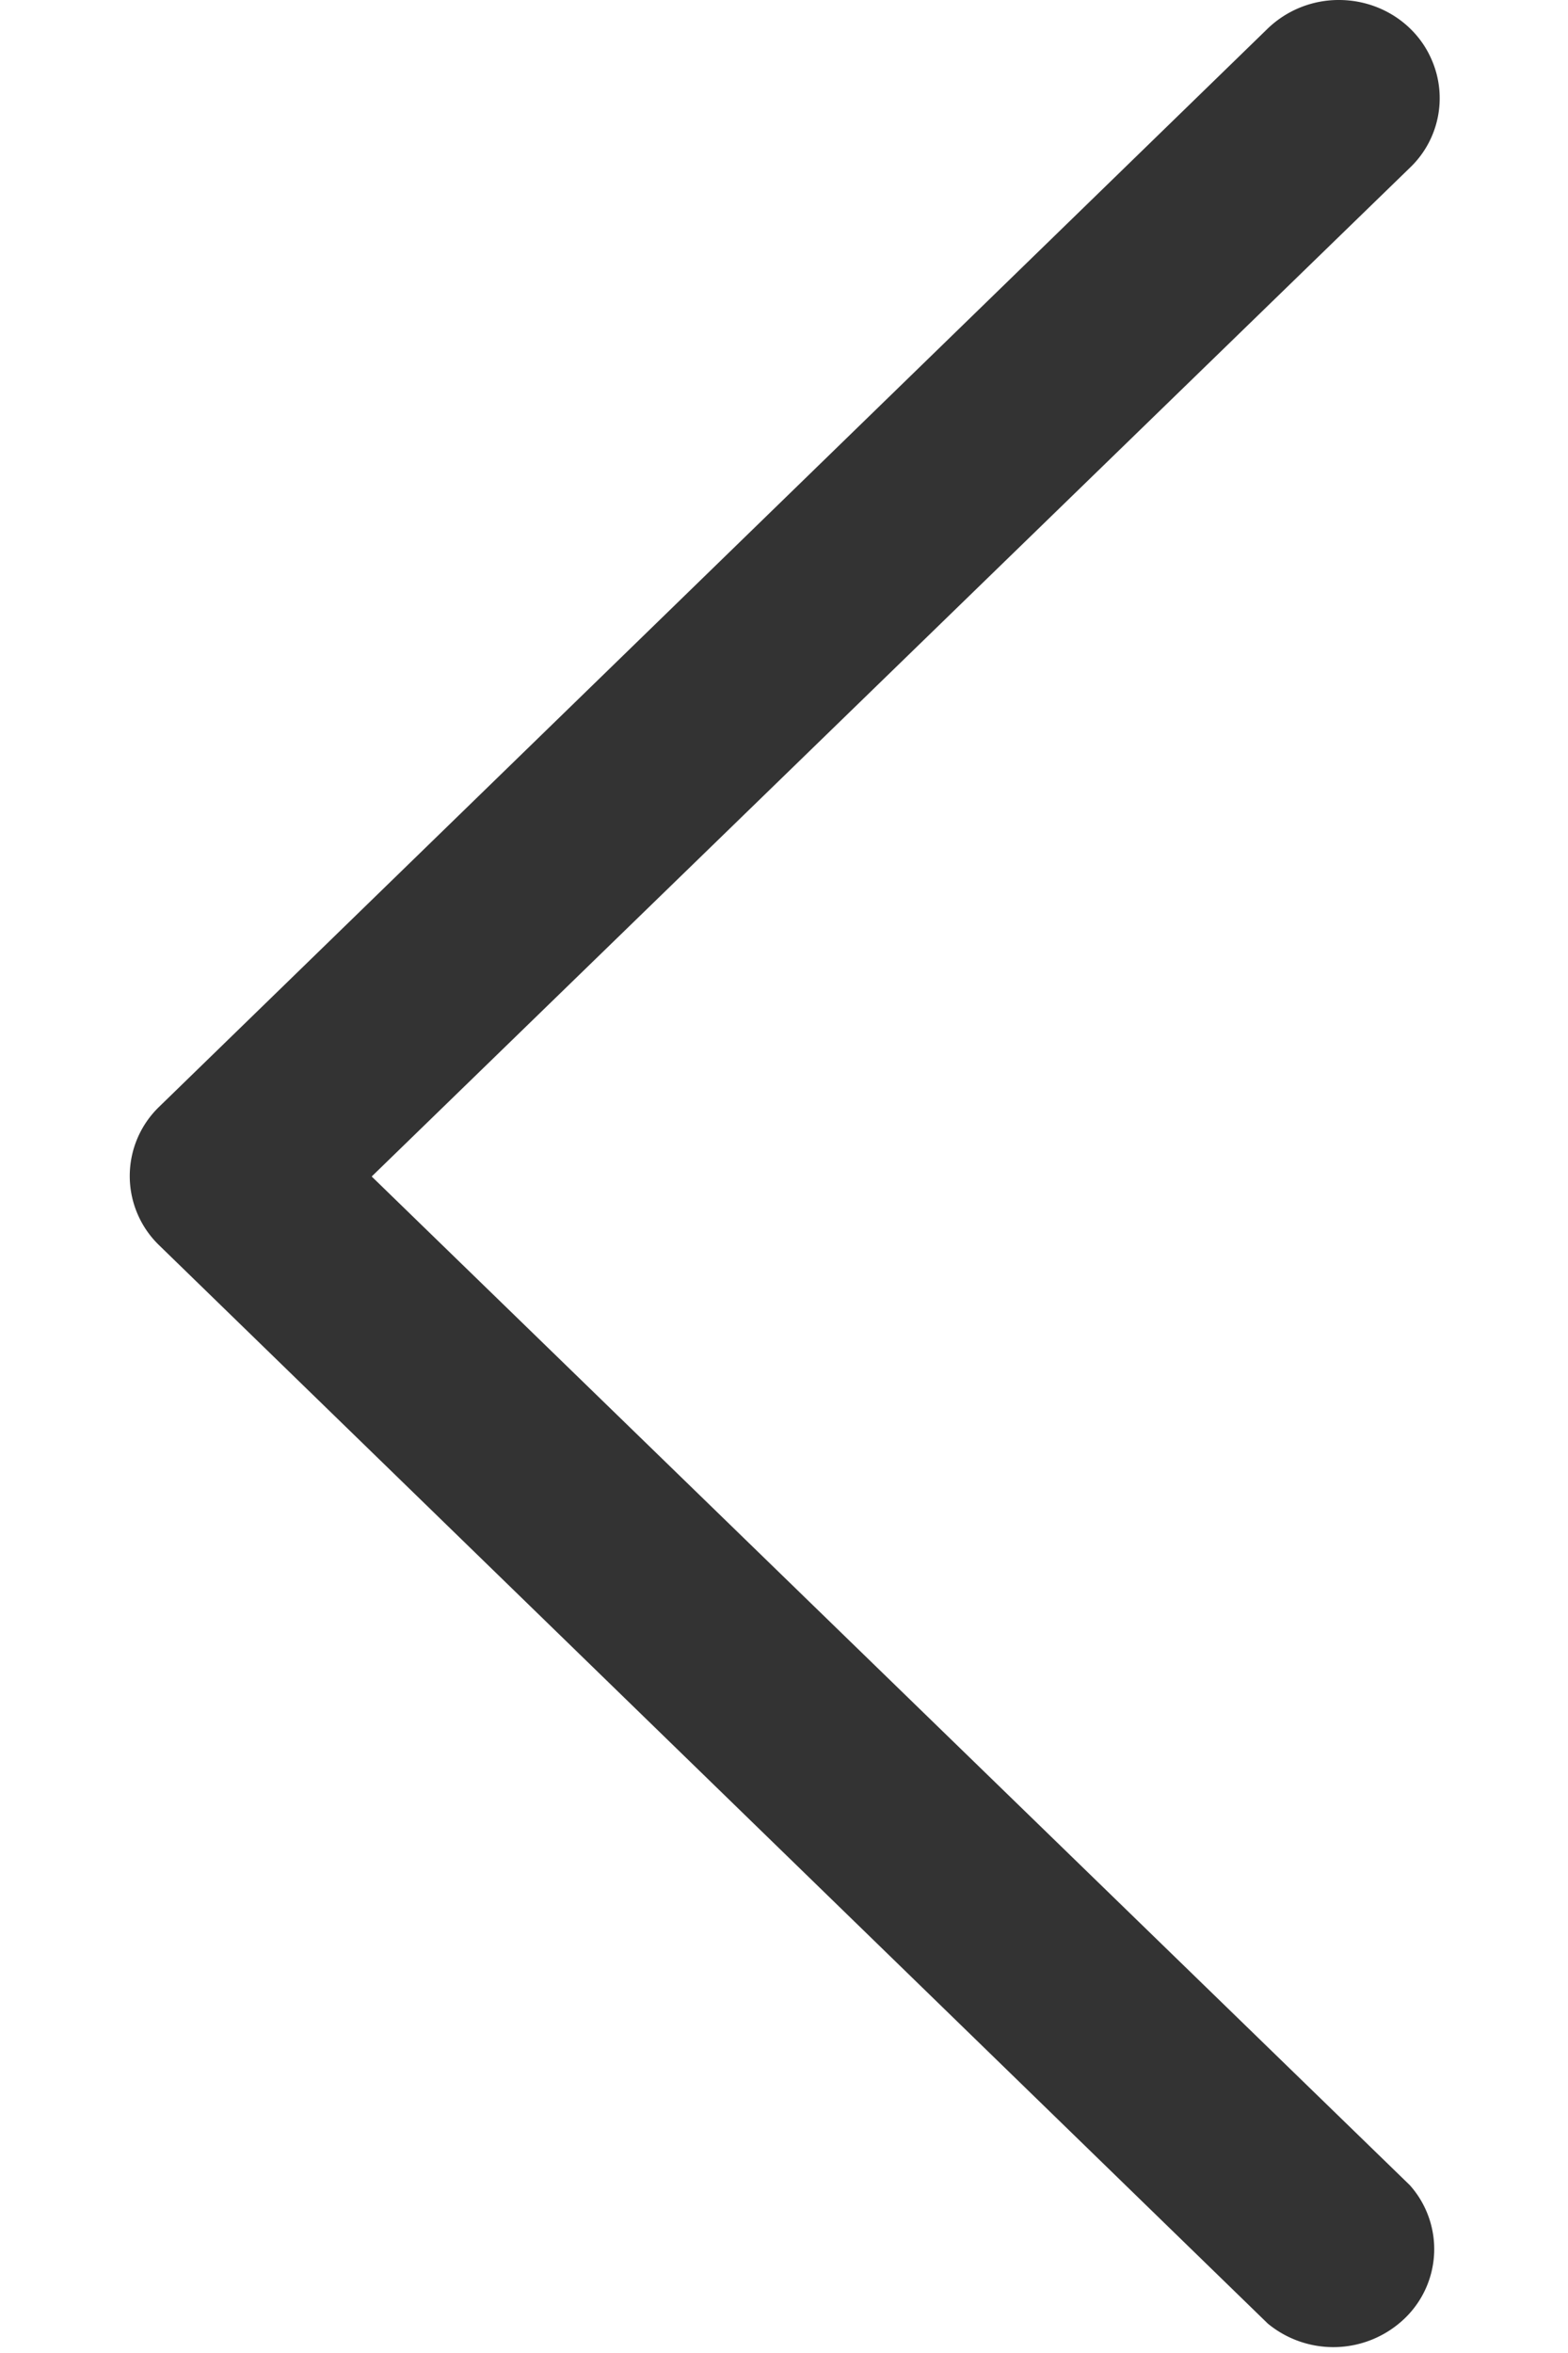 <svg width="8" height="12" viewBox="0 0 6 10" xmlns="http://www.w3.org/2000/svg"><title>F0FA8A20-A438-47BE-8793-24C10EA1C99A</title><path d="M5.357 0c.174-.001.332.1.398.257a.408.408 0 0 1-.094.456L1.247 5l4.414 4.287a.408.408 0 0 1-.022.566.438.438 0 0 1-.582.022L.343 5.292a.409.409 0 0 1 0-.588L5.057.121a.435.435 0 0 1 .3-.121z" fill-rule="nonzero" fill="#333"/></svg>
